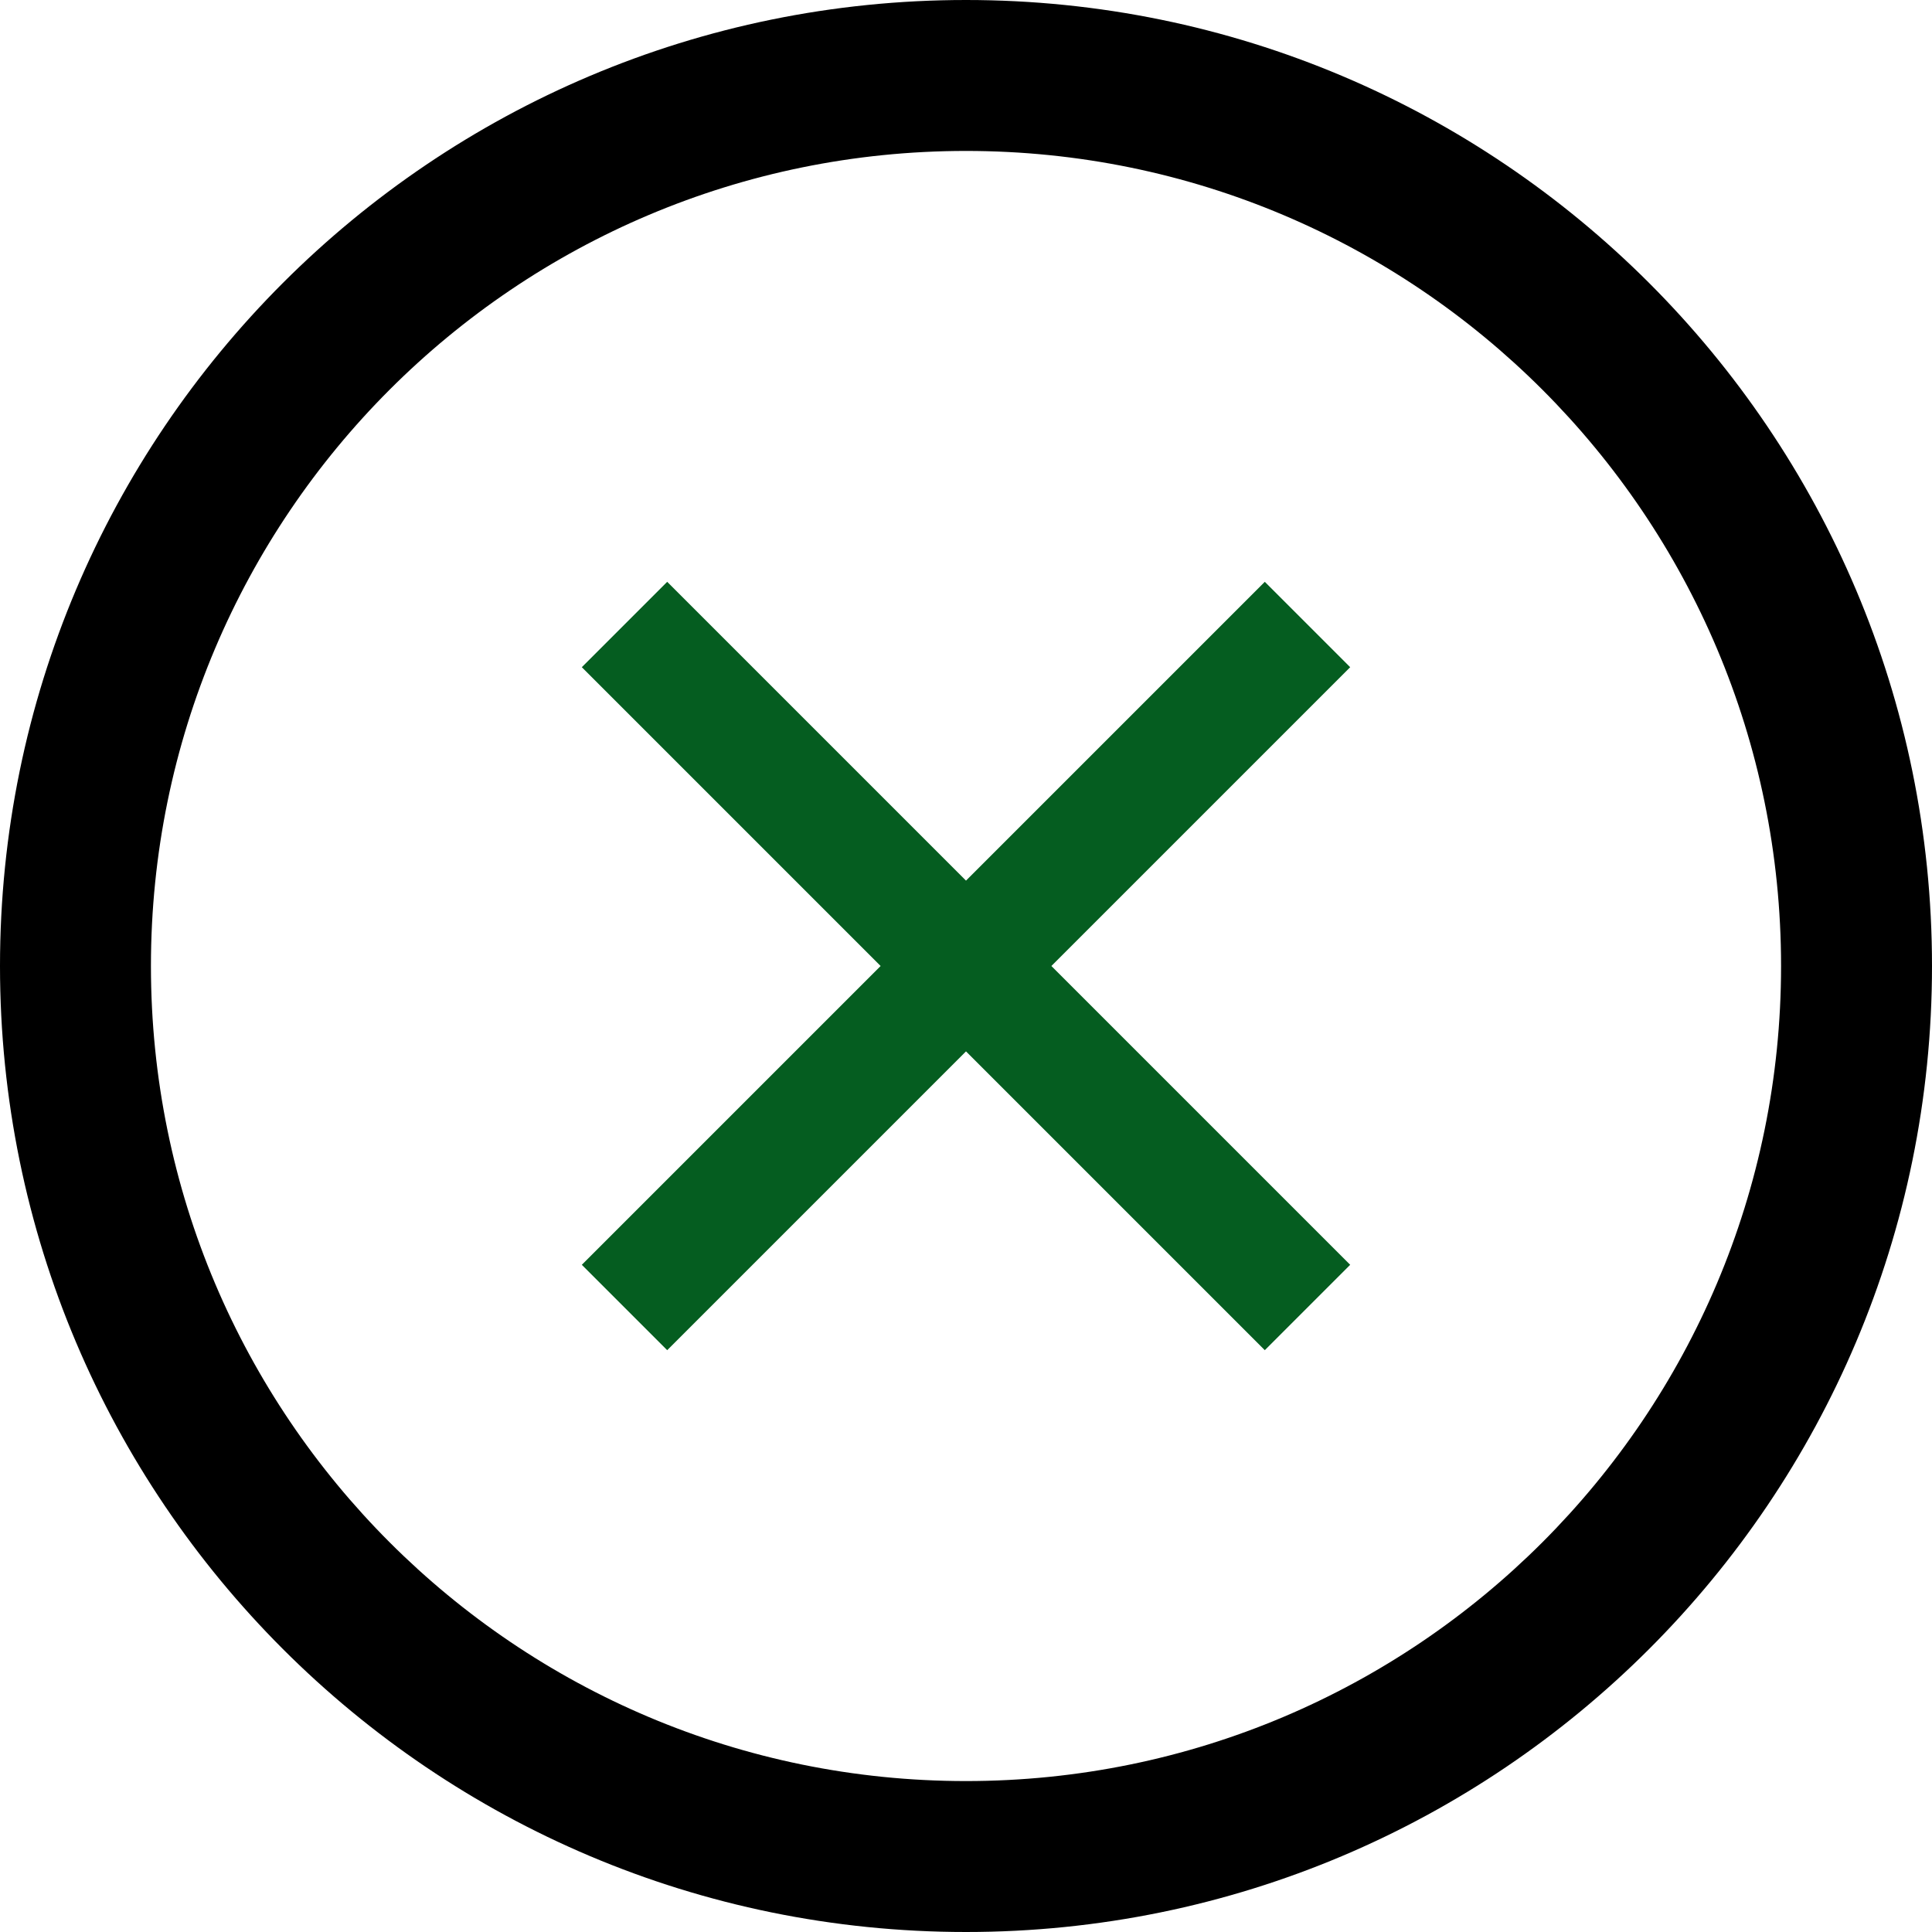 <svg width="64px" height="64px" class="delete-icon" fill="currentColor" version="1.1" xmlns="http://www.w3.org/2000/svg" xmlns:xlink="http://www.w3.org/1999/xlink" viewBox="0 0 512 512" enable-background="new 0 0 512 512" xml:space="preserve">
    <g stroke-width="0"/>
    <g stroke-linecap="round" stroke-linejoin="round"/>
    <g>
        <polygon fill="#055D20" points="335.188,154.188 256,233.375 176.812,154.188 154.188,176.812 233.375,256 154.188,335.188 176.812,357.812 256,278.625 335.188,357.812 357.812,335.188 278.625,256 357.812,176.812 "/>
        <path d="M256,0C114.609,0,0,114.609,0,256s114.609,256,256,256s256-114.609,256-256S397.391,0,256,0z M256,472 c-119.297,0-216-96.703-216-216S136.703,40,256,40s216,96.703,216,216S375.297,472,256,472z"/>
    </g>
</svg>
